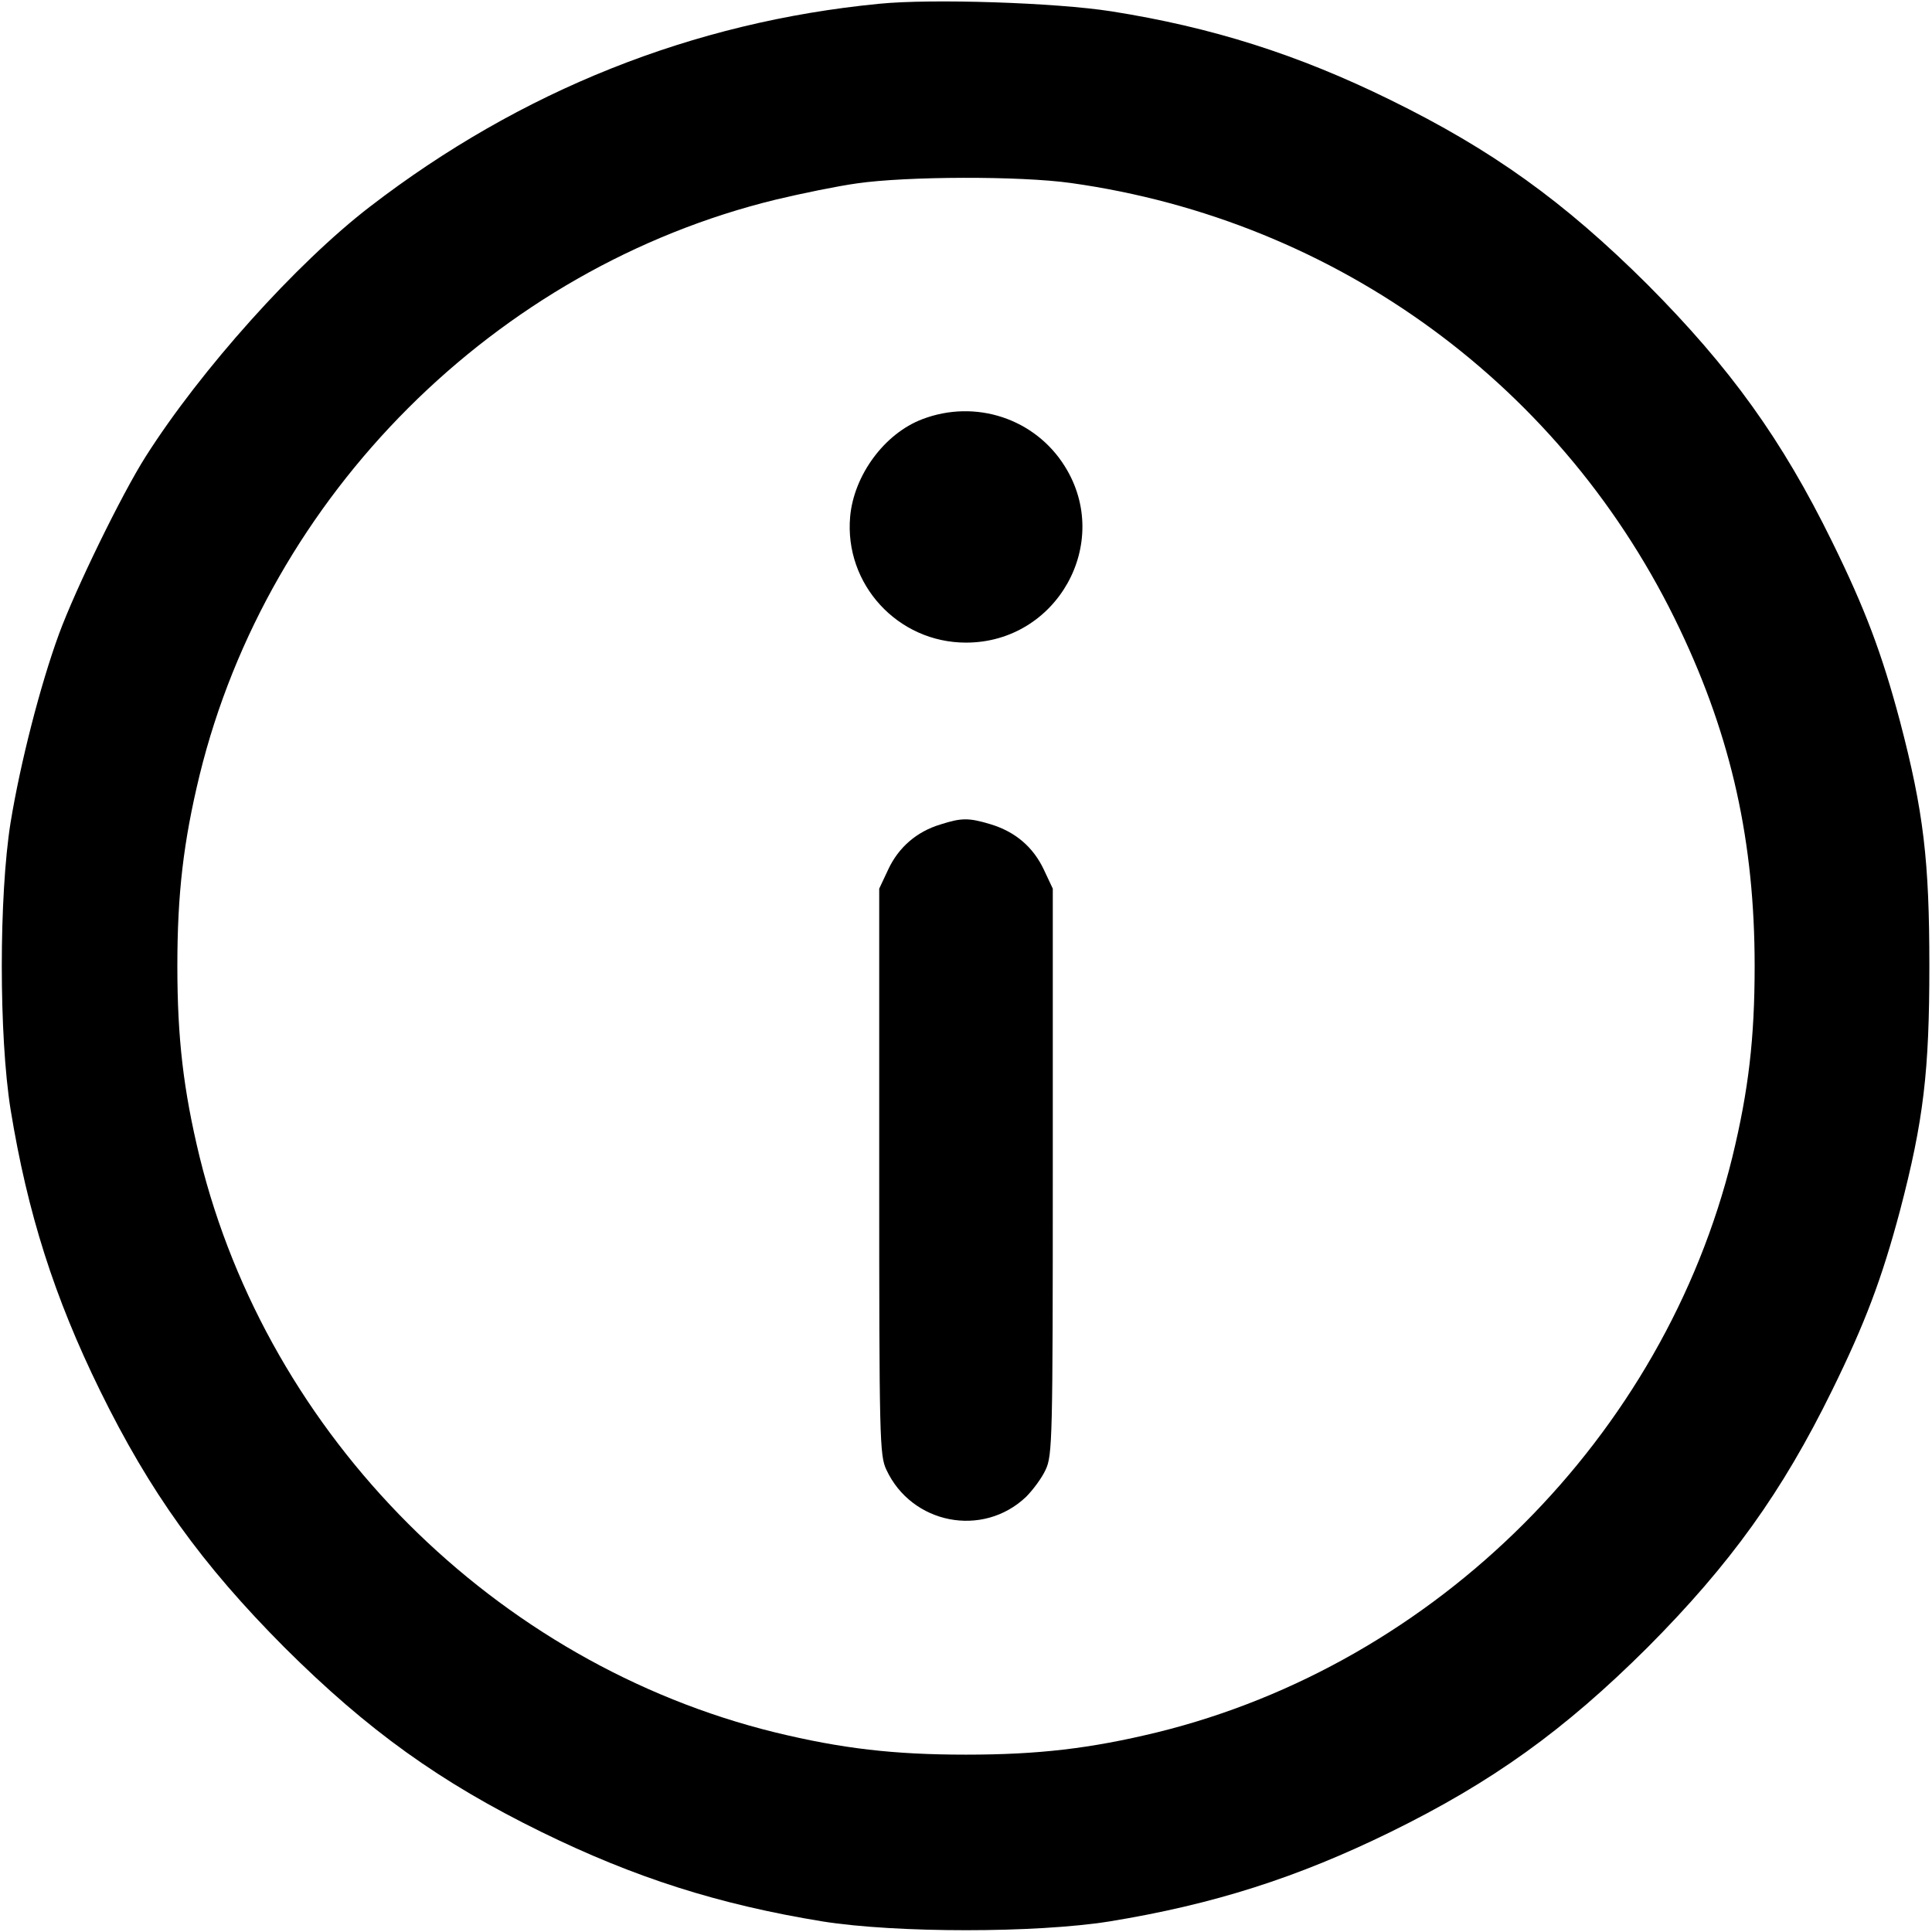 <?xml version="1.0" standalone="no"?>
<!DOCTYPE svg PUBLIC "-//W3C//DTD SVG 20010904//EN"
 "http://www.w3.org/TR/2001/REC-SVG-20010904/DTD/svg10.dtd">
<svg version="1.0" xmlns="http://www.w3.org/2000/svg"
 width="20" height="20" viewBox="0 0 512 512"
 preserveAspectRatio="xMidYMid meet">

<g transform="translate(0,512) scale(0.1,-0.1)"
fill="#000000" stroke="none">
<path d="M2330 5110 c-494 -48 -950 -230 -1350 -538 -195 -150 -448 -432 -594
-662 -63 -99 -186 -351 -230 -471 -49 -134 -102 -340 -128 -499 -31 -195 -31
-565 0 -760 45 -276 116 -498 237 -745 132 -269 269 -460 489 -681 221 -220
412 -357 681 -489 247 -121 469 -192 745 -237 195 -31 565 -31 760 0 276 45
498 116 745 237 269 132 460 269 681 489 220 221 357 412 489 681 88 179 132
296 180 476 63 240 78 371 78 649 0 278 -15 409 -78 649 -48 180 -92 297 -180
476 -132 269 -269 460 -489 681 -221 220 -412 357 -681 489 -246 121 -474 193
-740 235 -147 23 -475 34 -615 20z m508 -475 c707 -99 1309 -540 1614 -1183
137 -288 198 -564 198 -892 0 -191 -16 -329 -59 -506 -182 -741 -784 -1343
-1525 -1525 -177 -43 -315 -59 -506 -59 -191 0 -329 16 -506 59 -741 182
-1343 784 -1525 1525 -43 177 -59 315 -59 506 0 191 16 329 59 506 182 742
784 1344 1527 1525 67 16 164 36 215 43 131 19 432 20 567 1z"/>
<path d="M2444 4009 c-100 -38 -181 -148 -191 -258 -16 -179 126 -334 307
-334 241 0 389 264 262 467 -79 127 -237 179 -378 125z"/>
<path d="M2492 2935 c-63 -19 -111 -61 -138 -119 l-24 -51 0 -750 c0 -709 1
-752 19 -790 67 -144 255 -181 370 -72 18 18 42 50 52 72 18 38 19 81 19 790
l0 750 -24 51 c-28 59 -75 100 -142 120 -57 17 -76 17 -132 -1z"/>
</g>
</svg>

